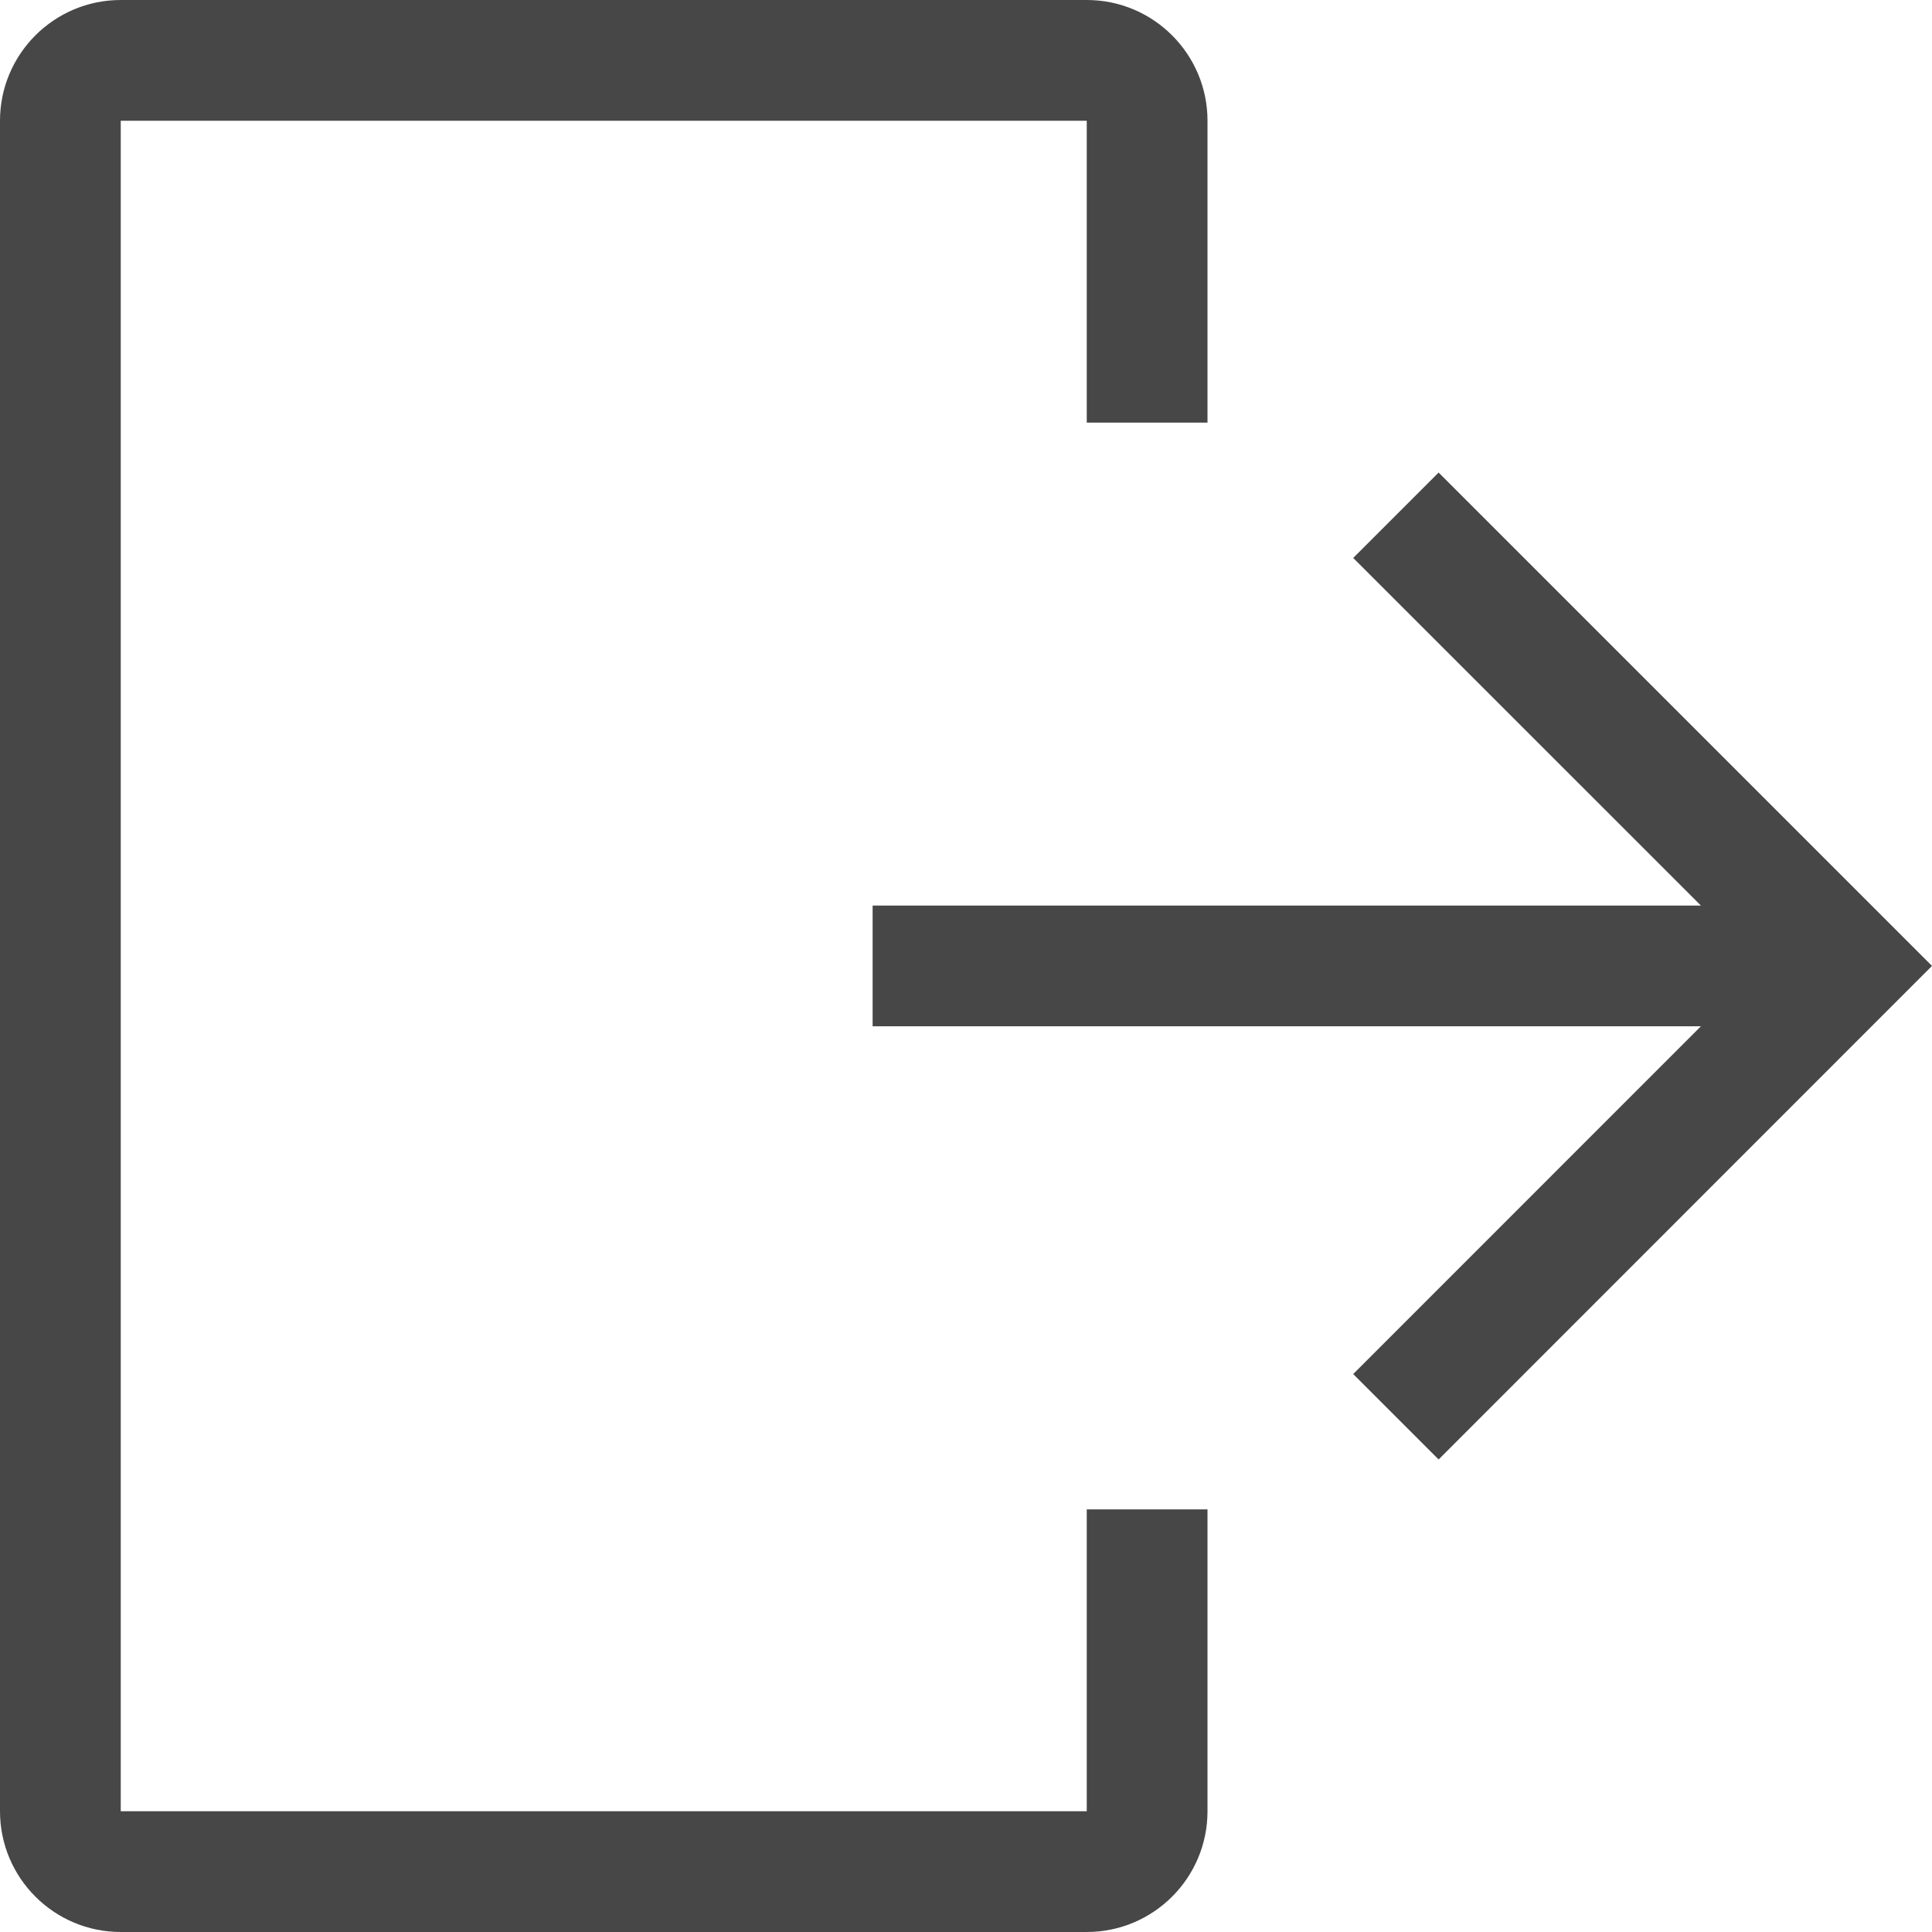 <?xml version="1.0" encoding="UTF-8"?>
<svg width="24px" height="24px" viewBox="0 0 24 24" version="1.1" xmlns="http://www.w3.org/2000/svg" xmlns:xlink="http://www.w3.org/1999/xlink">
    <title>Icon/Outline/log-out-outline</title>
    <g id="Icon/Outline/log-out-outline" stroke="none" stroke-width="1" fill="none" fill-rule="evenodd">
        <g id="Group" transform="translate(-0, -0)" fill="#474747" fill-rule="nonzero">
            <g id="log-out">
                <path d="M16.81,6.931 L17.871,5.87 L24,11.999 L17.871,18.13 L16.81,17.069 L21.129,12.749 L10.84,12.749 L10.84,11.249 L21.129,11.249 L16.81,6.931 Z M13.5,22.5 L13.5,18.75 L15,18.75 L15,22.5 C15,23.328 14.328,24 13.5,24 L1.5,24 C0.672,24 0,23.328 0,22.5 L0,1.5 C0,0.672 0.672,0 1.5,0 L13.5,0 C14.328,0 15,0.672 15,1.5 L15,5.25 L13.5,5.25 L13.5,1.5 L1.5,1.5 L1.5,22.5 L13.5,22.5 Z" id="Combined-Shape"></path>
            </g>
        </g>
    </g>
</svg>